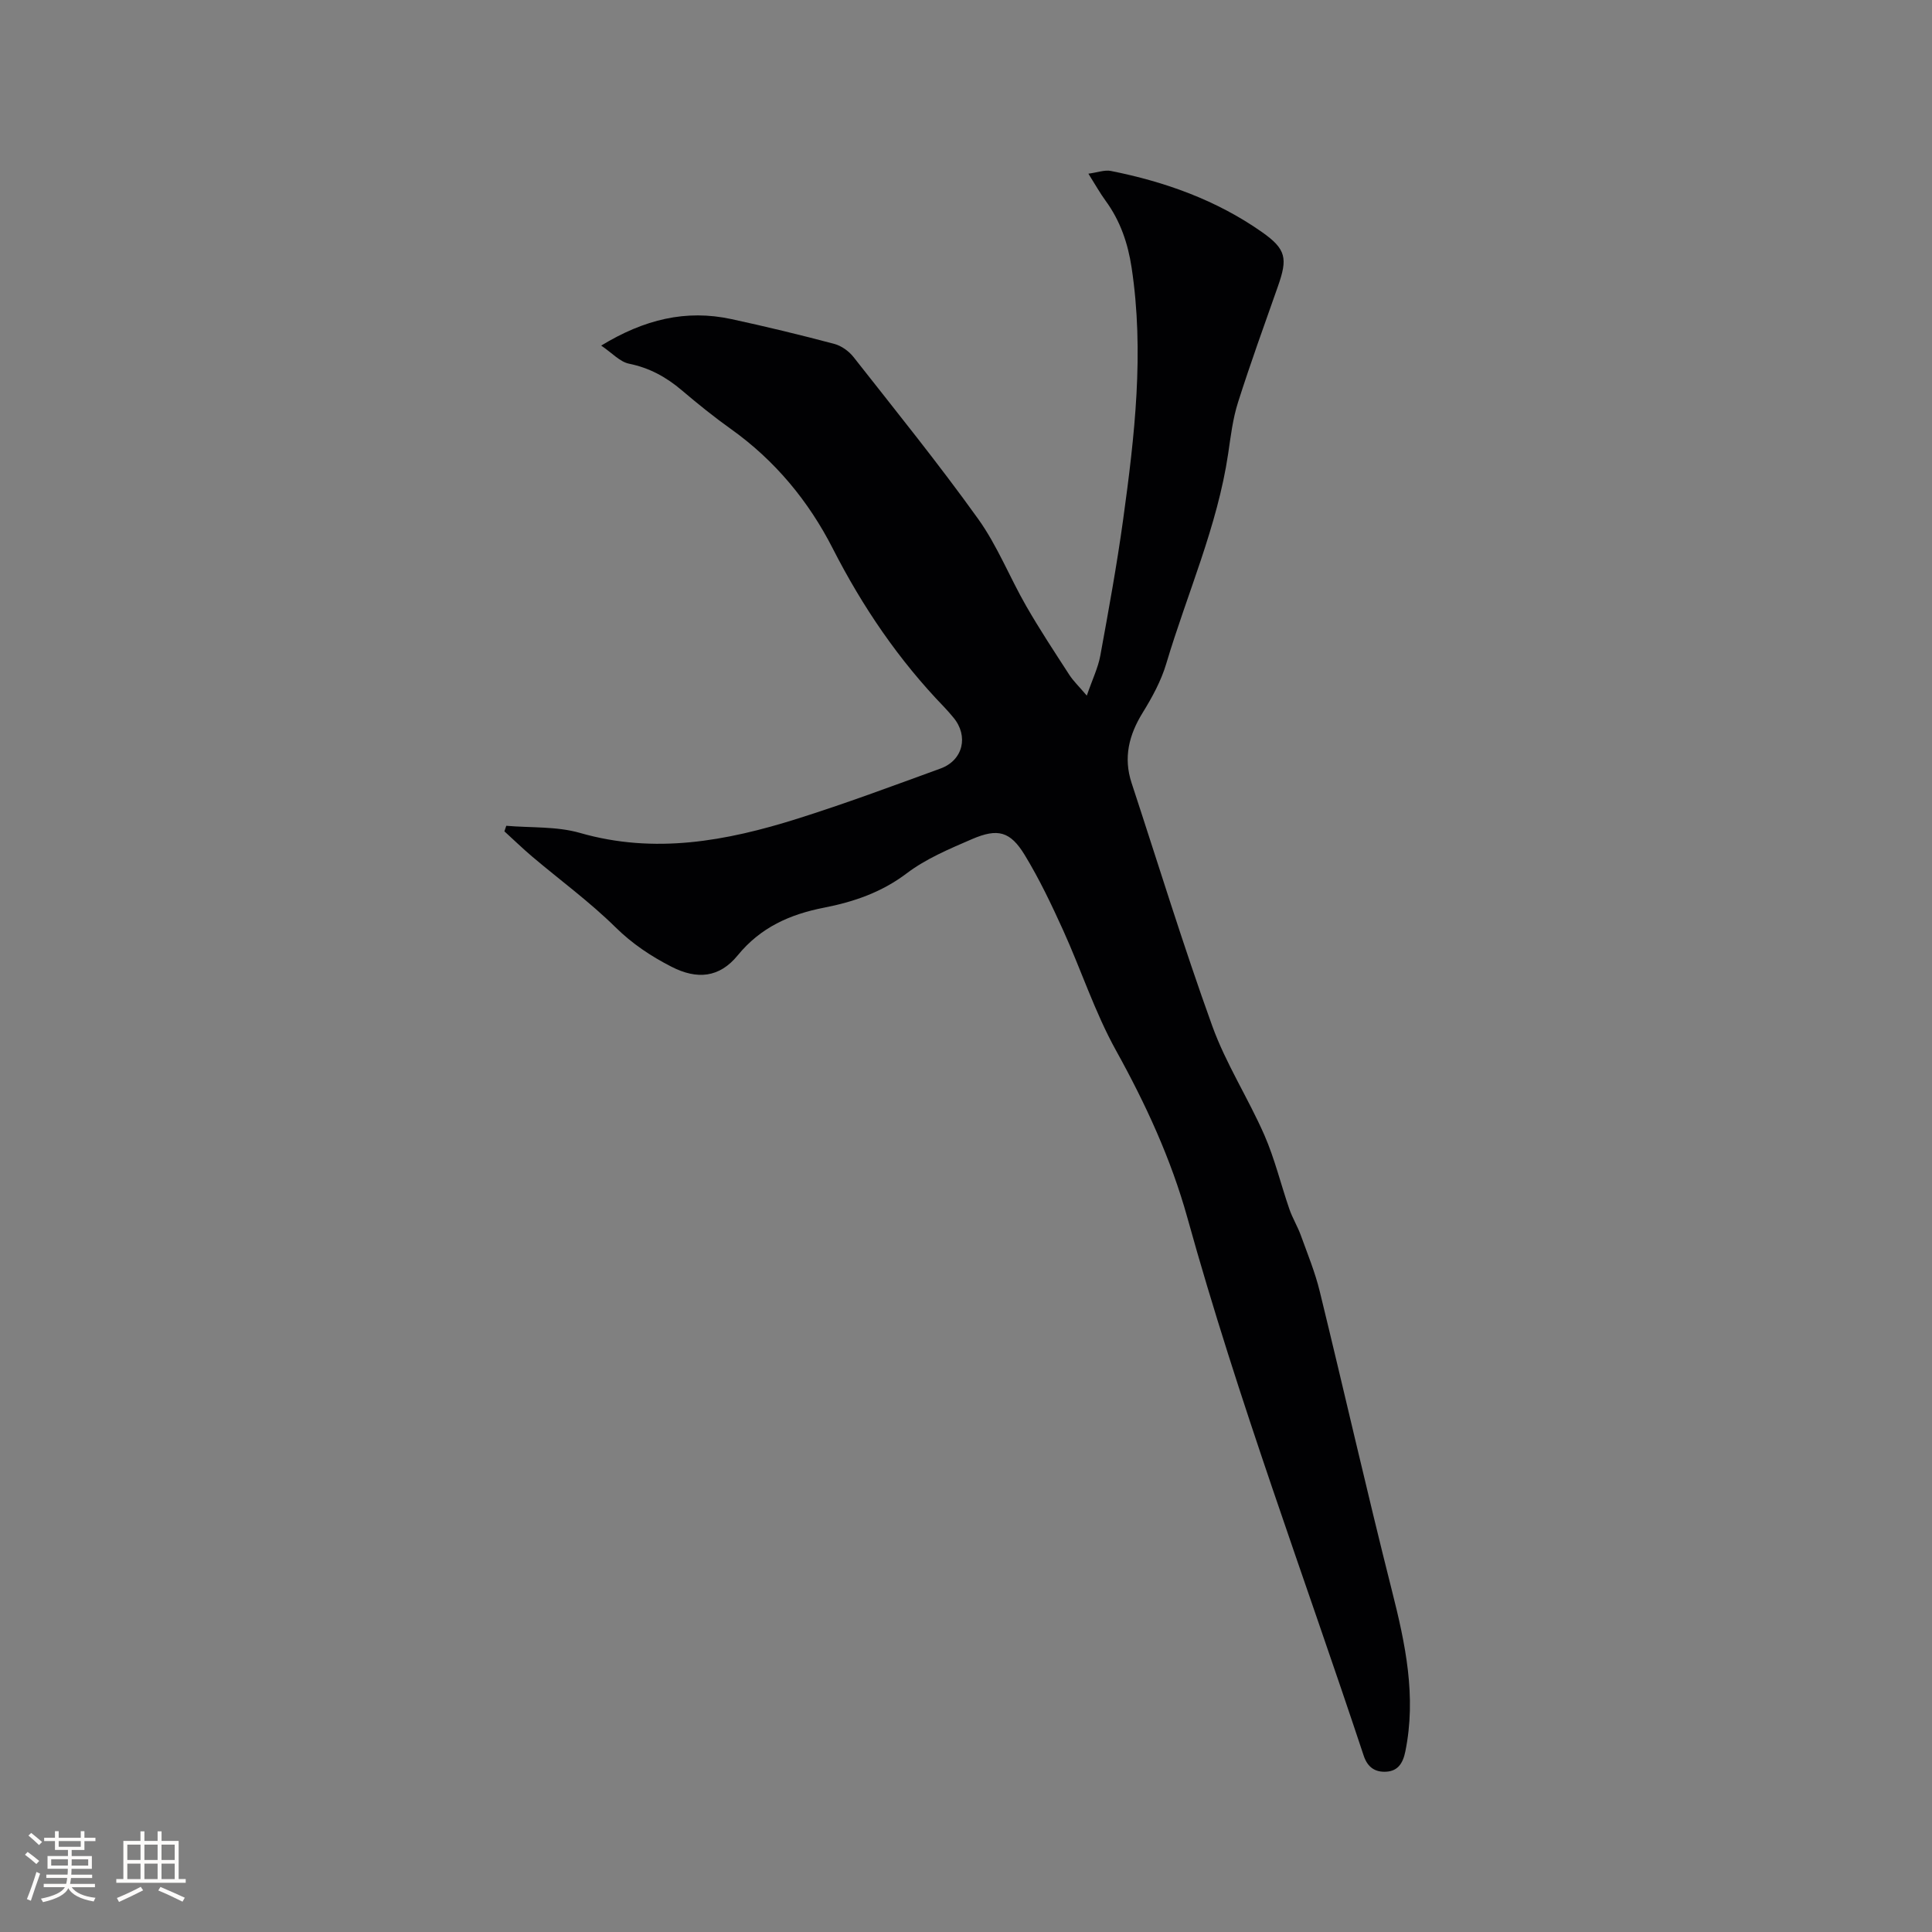 <svg enable-background="new 0 0 400 400" viewBox="0 0 400 400" xmlns="http://www.w3.org/2000/svg"><rect x="0" y="0" width="400" height="400" fill="#808080" stroke="none"/><path d="m104.82 170.97c5.1.44 10.44.09 15.27 1.48 15.45 4.44 30.28 1.69 44.98-2.94 9.98-3.14 19.8-6.81 29.64-10.39 4.69-1.7 5.87-6.73 2.69-10.55-.61-.73-1.23-1.46-1.89-2.15-9.42-9.74-16.92-20.76-23.09-32.85-5-9.81-11.95-18.22-21.04-24.71-3.54-2.52-6.93-5.26-10.24-8.07-3.22-2.73-6.68-4.63-10.9-5.49-1.91-.39-3.52-2.23-5.77-3.75 8.93-5.44 17.56-7.51 26.93-5.49 7.14 1.54 14.24 3.26 21.3 5.13 1.49.39 3.04 1.5 4.01 2.73 8.71 11.08 17.59 22.06 25.8 33.51 3.97 5.53 6.52 12.07 9.94 18.02 2.79 4.86 5.88 9.54 8.93 14.25.84 1.3 2 2.4 3.63 4.32 1.17-3.4 2.34-5.78 2.8-8.29 1.71-9.35 3.42-18.72 4.72-28.13 2.39-17.34 4.41-34.72 1.75-52.24-.76-4.99-2.34-9.64-5.36-13.77-1.17-1.6-2.14-3.35-3.58-5.63 1.92-.26 3.37-.82 4.64-.57 11.21 2.23 21.85 6.03 31.27 12.64 5.08 3.57 5.37 5.47 3.32 11.28-2.81 7.98-5.7 15.95-8.26 24.02-1.08 3.4-1.51 7.04-2.03 10.59-2.24 15.1-8.51 29.01-12.82 43.49-1.06 3.56-2.92 6.97-4.89 10.16-2.84 4.6-4.01 9.29-2.29 14.52 5.52 16.79 10.7 33.7 16.7 50.31 2.82 7.82 7.45 14.97 10.8 22.62 2.15 4.92 3.41 10.22 5.17 15.31.64 1.86 1.7 3.58 2.37 5.43 1.39 3.84 2.96 7.66 3.92 11.61 5.05 20.66 9.75 41.4 14.96 62.02 2.78 10.98 5.08 21.85 2.76 33.23-.5 2.48-1.57 4.04-3.92 4.19-2.21.14-3.86-.79-4.7-3.31-12.29-37.07-26.04-73.66-36.49-111.33-3.39-12.2-8.63-23.56-14.78-34.66-4.39-7.92-7.22-16.68-10.98-24.96-2.4-5.29-4.91-10.56-7.92-15.51-3-4.93-5.58-5.62-10.97-3.29-4.65 2.01-9.48 4.04-13.47 7.06-5.2 3.94-10.96 5.91-17.11 7.11-7.07 1.38-13.14 4.07-17.89 9.88-3.77 4.62-8.39 5.09-13.75 2.33-4.23-2.17-8.08-4.73-11.57-8.17-5.34-5.26-11.46-9.73-17.2-14.59-1.99-1.68-3.85-3.5-5.78-5.25.13-.39.26-.77.39-1.15z" fill="#010103"/><g fill="#fcfbfa"><path d="m5.17 384 .55-.58c.85.61 1.65 1.24 2.4 1.87l-.59.64c-.83-.73-1.62-1.38-2.36-1.93m1.22 9.53-.82-.34c.71-1.76 1.37-3.64 1.98-5.63.24.13.5.25.76.36-.6 1.67-1.24 3.54-1.92 5.61m-.5-13.5.57-.54c.56.44 1.31 1.06 2.26 1.87l-.64.64c-.68-.66-1.41-1.32-2.19-1.97m3.25.46h2.24v-1.36h.77v1.36h4.57v-1.36h.76v1.36h2.28v.69h-2.28v1.84h-2.64v1.26h4.18v2.64h-4.21c0 .45-.02.86-.05 1.21h4.32v.69h-4.38c-.04.34-.1.75-.19 1.22h5.15v.69h-4.82c.87 1.19 2.51 1.92 4.93 2.19-.17.31-.3.57-.37.76-2.77-.49-4.52-1.41-5.26-2.76-.56 1.26-2.3 2.23-5.24 2.9-.12-.24-.26-.48-.43-.72 2.73-.55 4.38-1.34 4.96-2.38h-4.38v-.69h4.65c.1-.38.17-.79.21-1.22h-4.32v-.69h4.4c.03-.34.05-.75.05-1.21h-4.2v-2.64h4.23v-1.26h-2.69v-1.84h-2.24zm1.46 4.46v1.29h3.45c.01-.4.02-.57.01-.53v-.32-.45h-3.46zm1.55-2.59h4.57v-1.19h-4.57zm6.11 2.59h-3.42v.77c-.01.19-.01.37-.02.53h3.44z"/><path d="m32.63 379.16h.82v1.98h3.54v7.89h1.46v.78h-14.37v-.78h1.46v-7.89h3.54v-1.98h.82v1.98h2.73zm-3.49 11.48.5.73c-1.61.82-3.28 1.63-5 2.41-.13-.27-.28-.55-.44-.82 1.75-.72 3.4-1.49 4.94-2.32m-2.78-5.55h2.73v-3.18h-2.73zm0 3.95h2.73v-3.2h-2.73zm3.54-3.95h2.73v-3.18h-2.73zm0 3.95h2.73v-3.2h-2.73zm7.89 4.68c-1.84-.92-3.51-1.7-5.02-2.32l.45-.73c1.89.8 3.57 1.55 5.04 2.23zm-1.62-11.81h-2.73v3.18h2.73zm-2.73 7.13h2.73v-3.2h-2.73z"/></g></svg>